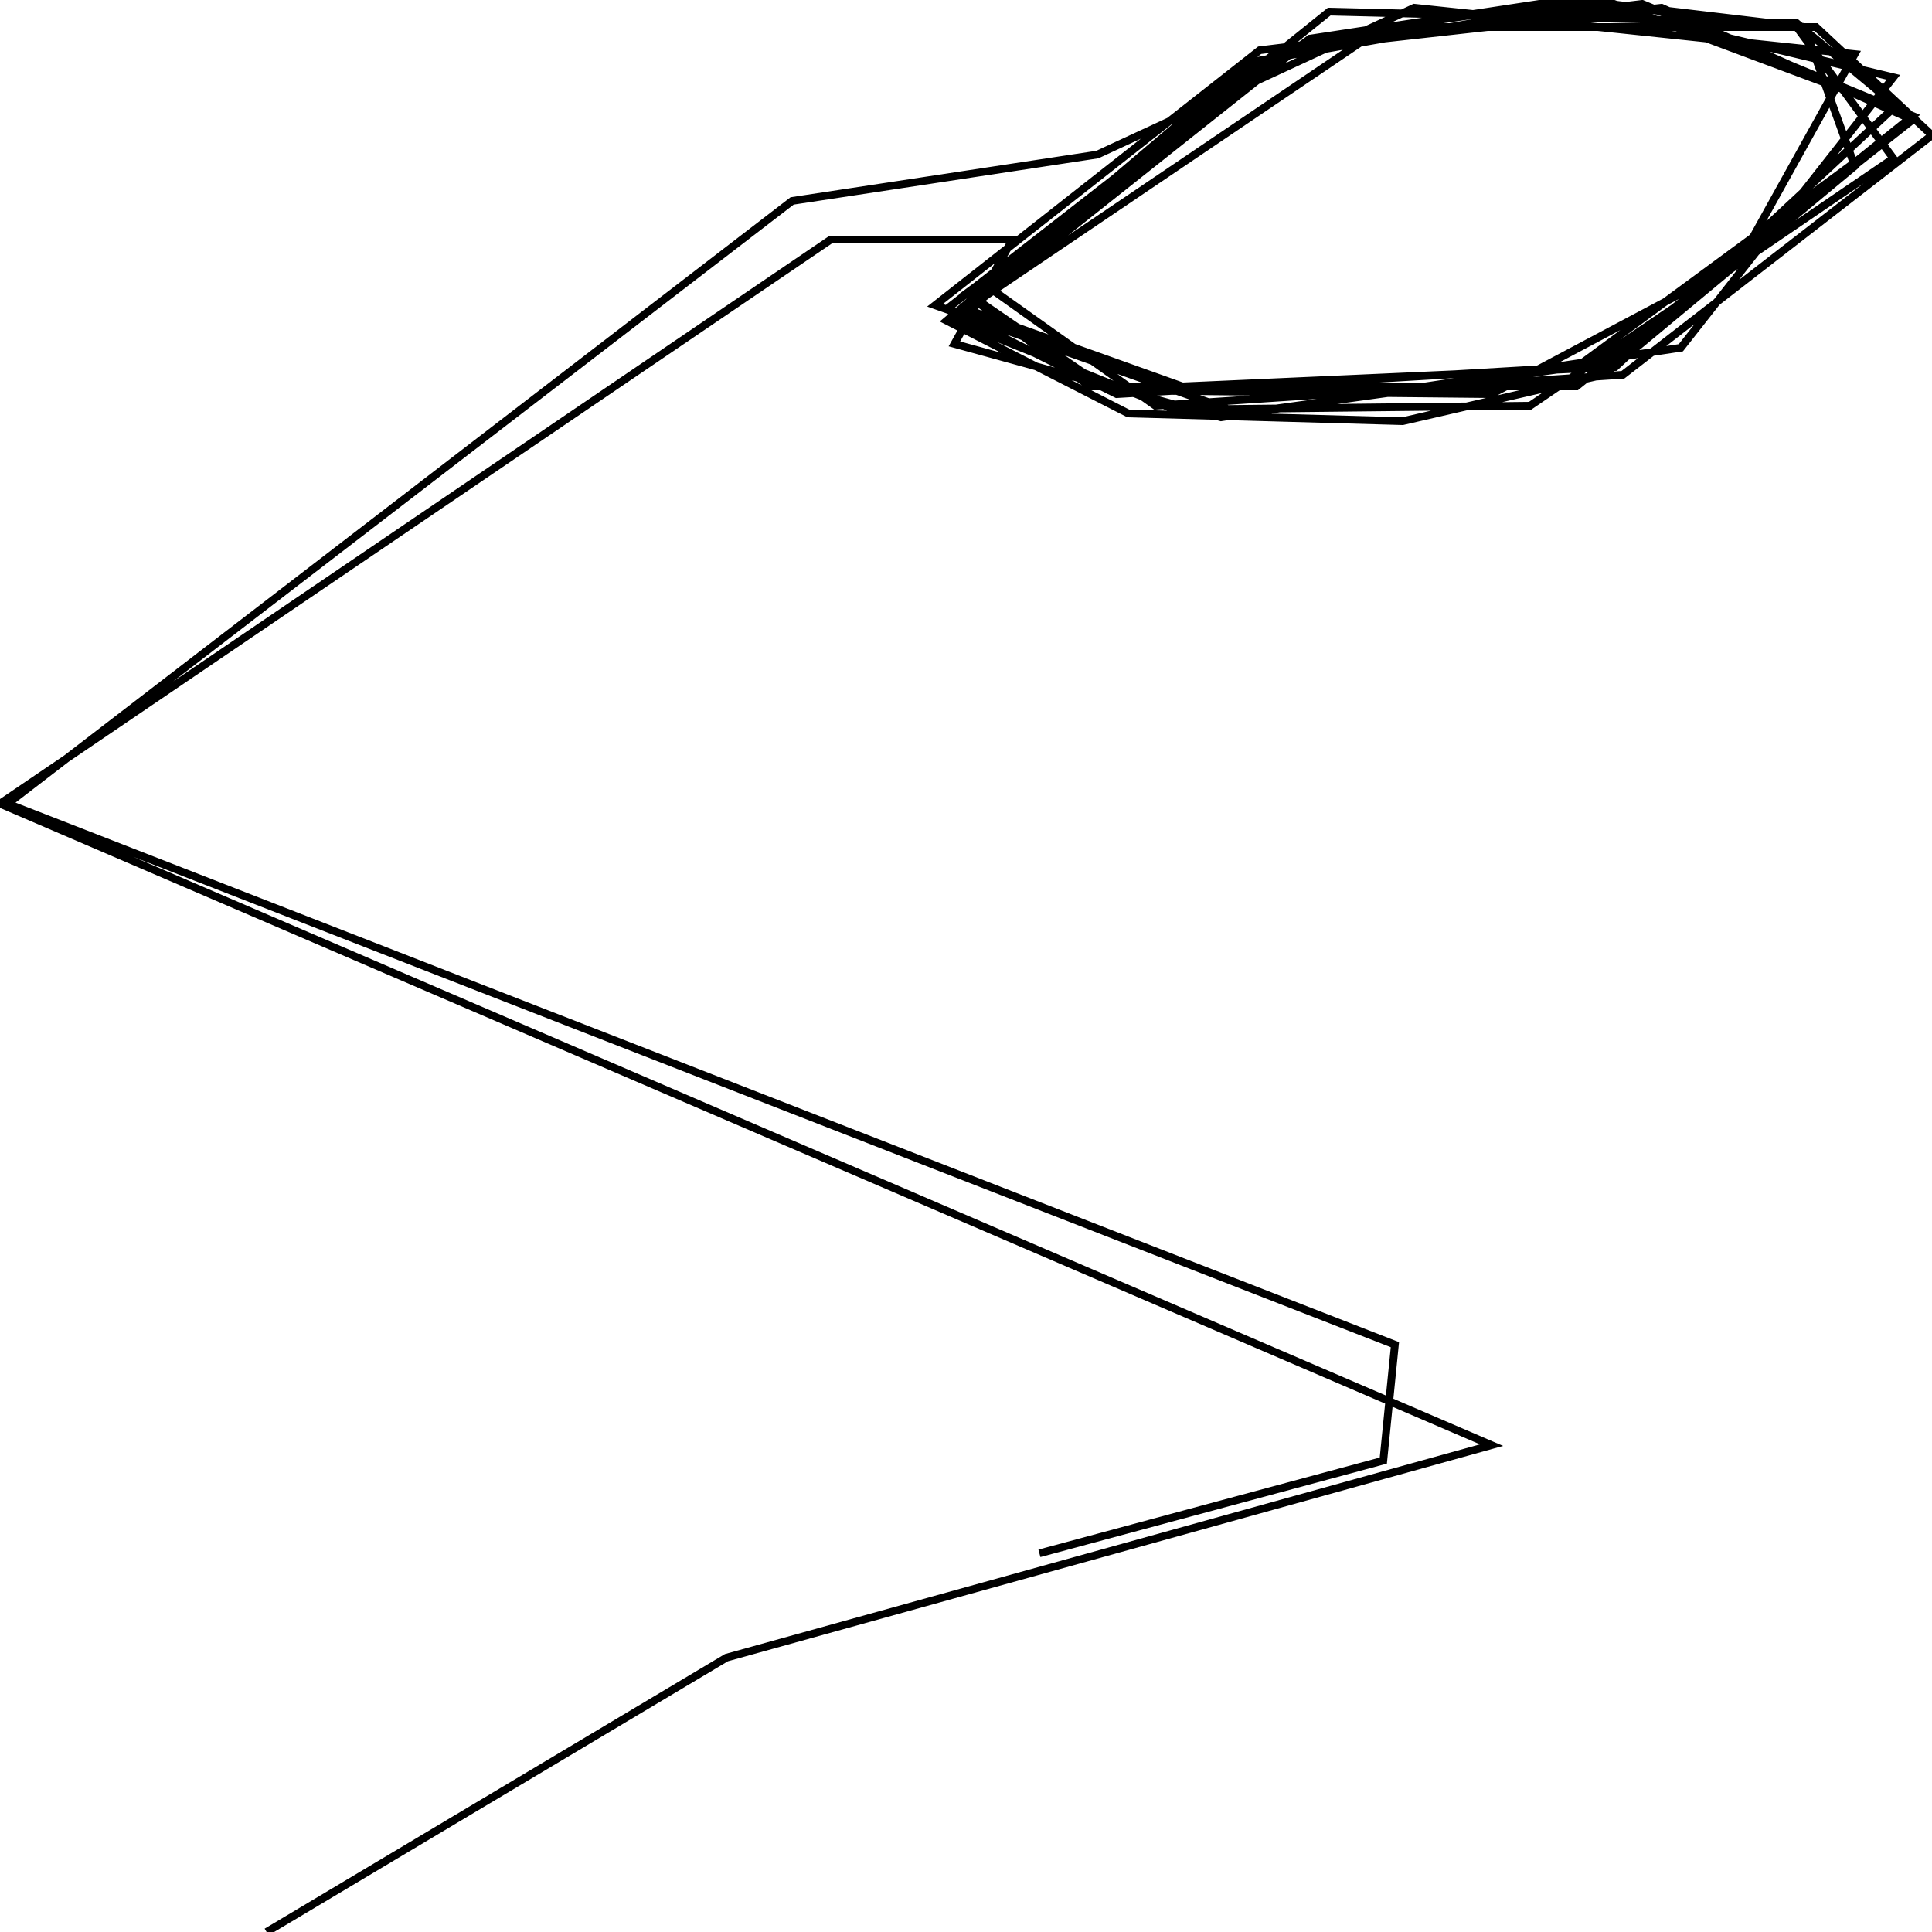 <svg xmlns="http://www.w3.org/2000/svg" viewBox="0 0 500 500"><path d="M69,500l119,-71l198,-55l-386,-166l215,-146l47,0l-15,27l69,19l119,-18l55,-70l-67,-16l-84,6l-85,63l45,32l121,-8l80,-62l-30,-28l-112,0l-108,73l56,20l112,-5l72,-67l-75,-28l-91,16l-79,67l47,24l71,2l52,-12l65,-54l-13,-36l-59,-7l-69,10l-92,73l57,23l92,-1l94,-64l-25,-34l-60,-7l-66,10l-89,66l32,24l126,0l87,-70l-70,-29l-99,12l-84,66l79,28l94,-13l80,-63l-65,-29l-99,11l-86,67l44,22l119,-7l87,-64l-30,-25l-121,-3l-92,74l35,24l99,1l64,-34l30,-54l-114,-12l-82,38l-79,12l-203,156l359,140l-3,30l-89,24" fill="none" stroke="currentColor" stroke-width="2"/></svg>